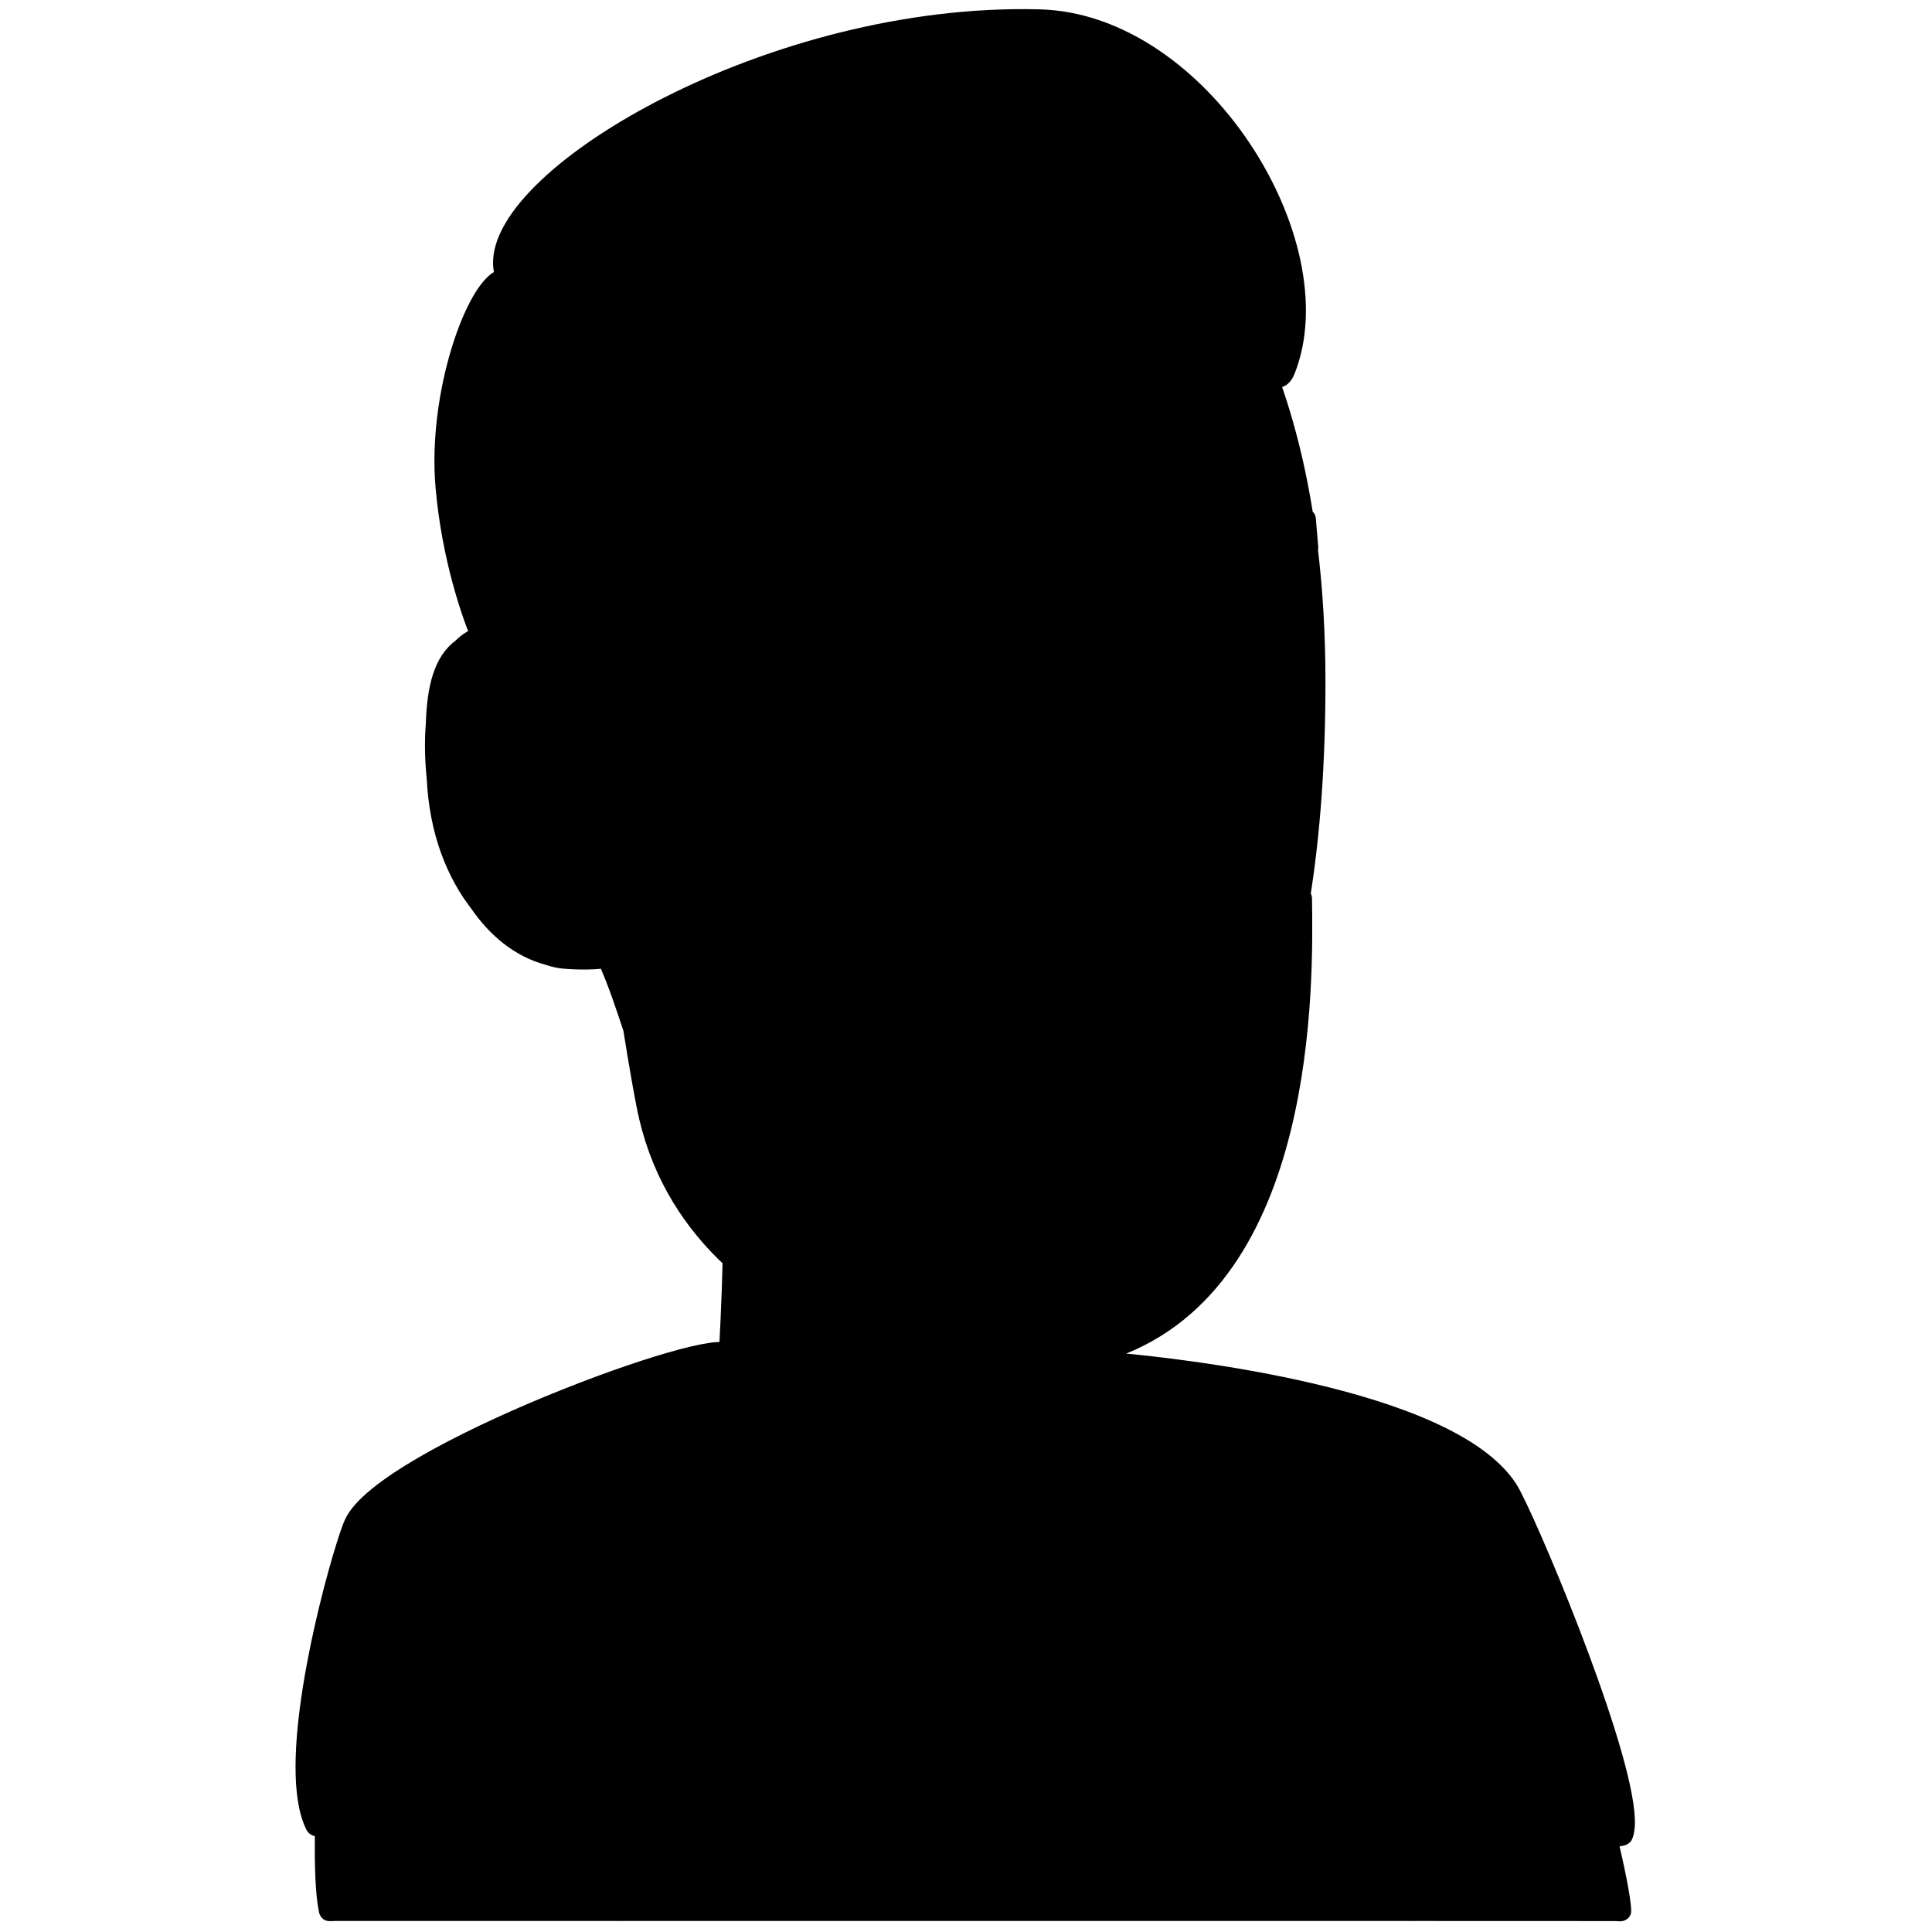 <svg width="100%" height="100%" viewBox="0 0 100 100" version="1.1" xmlns="http://www.w3.org/2000/svg" xmlns:xlink="http://www.w3.org/1999/xlink" xml:space="preserve" xmlns:serif="http://www.serif.com/" fill-rule="evenodd" clip-rule="evenodd" stroke-linecap="round" stroke-linejoin="round" stroke-miterlimit="1.5"><g id="me"><path d="M318.912,509.972C312.791,510.907 304.814,511.145 295.466,510.351C293.264,510.164 290.602,509.588 287.62,508.588C272.052,504.502 259.528,493.993 249.954,480.06C238.103,464.646 228.538,442.723 227.125,412.878L227.125,412.877C226.098,403.03 225.941,393.365 226.637,384.396C227.26,364.651 230.74,350.381 240.83,343.132C243.813,340.053 247.246,337.915 251.122,336.927C246.017,324.83 235.296,294.386 231.923,256.372C227.461,206.1 248.39,148.721 262.627,143.997C263.301,143.774 263.999,143.589 264.717,143.441C263.68,141.254 263.08,138.961 262.943,136.565C260.199,88.611 408.204,0.269 552.07,4.122C638.474,6.436 711.309,124.68 684.586,192.753C682.004,199.331 678.643,198.118 673.265,192.058C683.037,217.12 689.937,244.47 694.376,273.252C695.149,273.383 695.555,273.458 695.555,273.458L696.853,289.015C696.759,289.028 696.659,289.044 696.553,289.063C699.404,312.509 700.725,336.773 700.725,361.417C700.725,404.106 697.997,442.868 692.38,477.701C693.082,477.531 693.464,477.59 693.469,477.931C694.184,524.099 696.188,683.02 591.896,720.139L591.896,729.156L592.72,729.45C593.064,728.819 593.749,728.443 594.474,728.5C625.277,731.273 771.786,746.944 804.371,796.488C805.463,798.149 807.329,801.751 809.75,806.847L809.751,806.85C827.504,844.205 875.104,961.789 866.558,982.948C866.365,983.427 863.188,983.846 858.037,984.196C862.328,1002.36 865.226,1016.74 865.614,1023.82C865.634,1024.2 863.052,1023.86 863.052,1023.86L752.452,1023.82C752.365,1023.9 751.618,1023.84 751.443,1023.82L742.183,1023.82L325.309,1023.82C325.309,1023.82 324.515,1023.88 324.526,1023.82L171.746,1023.82C171.722,1023.82 169.065,1024.03 169.02,1023.82C167.04,1014.5 166.538,998.359 166.921,979.213C163.849,978.77 162.026,978.288 161.765,977.768C146.51,947.398 167.726,861.15 178.223,827.565C180.059,821.692 181.566,817.43 182.494,815.358C198.811,778.917 379.366,712.199 384.604,723.976L384.652,723.187C384.916,718.75 386.211,696.24 386.692,672.363C365.499,652.834 349.106,627.597 341.587,595.781C339.692,587.761 336.581,570.079 333.037,547.982C328.845,535.4 324.606,522.323 318.912,509.972Z" transform="matrix(0.096,0,0,0.096,0.808,0.616)" stroke="#000" stroke-width="10.99px"/></g></svg>